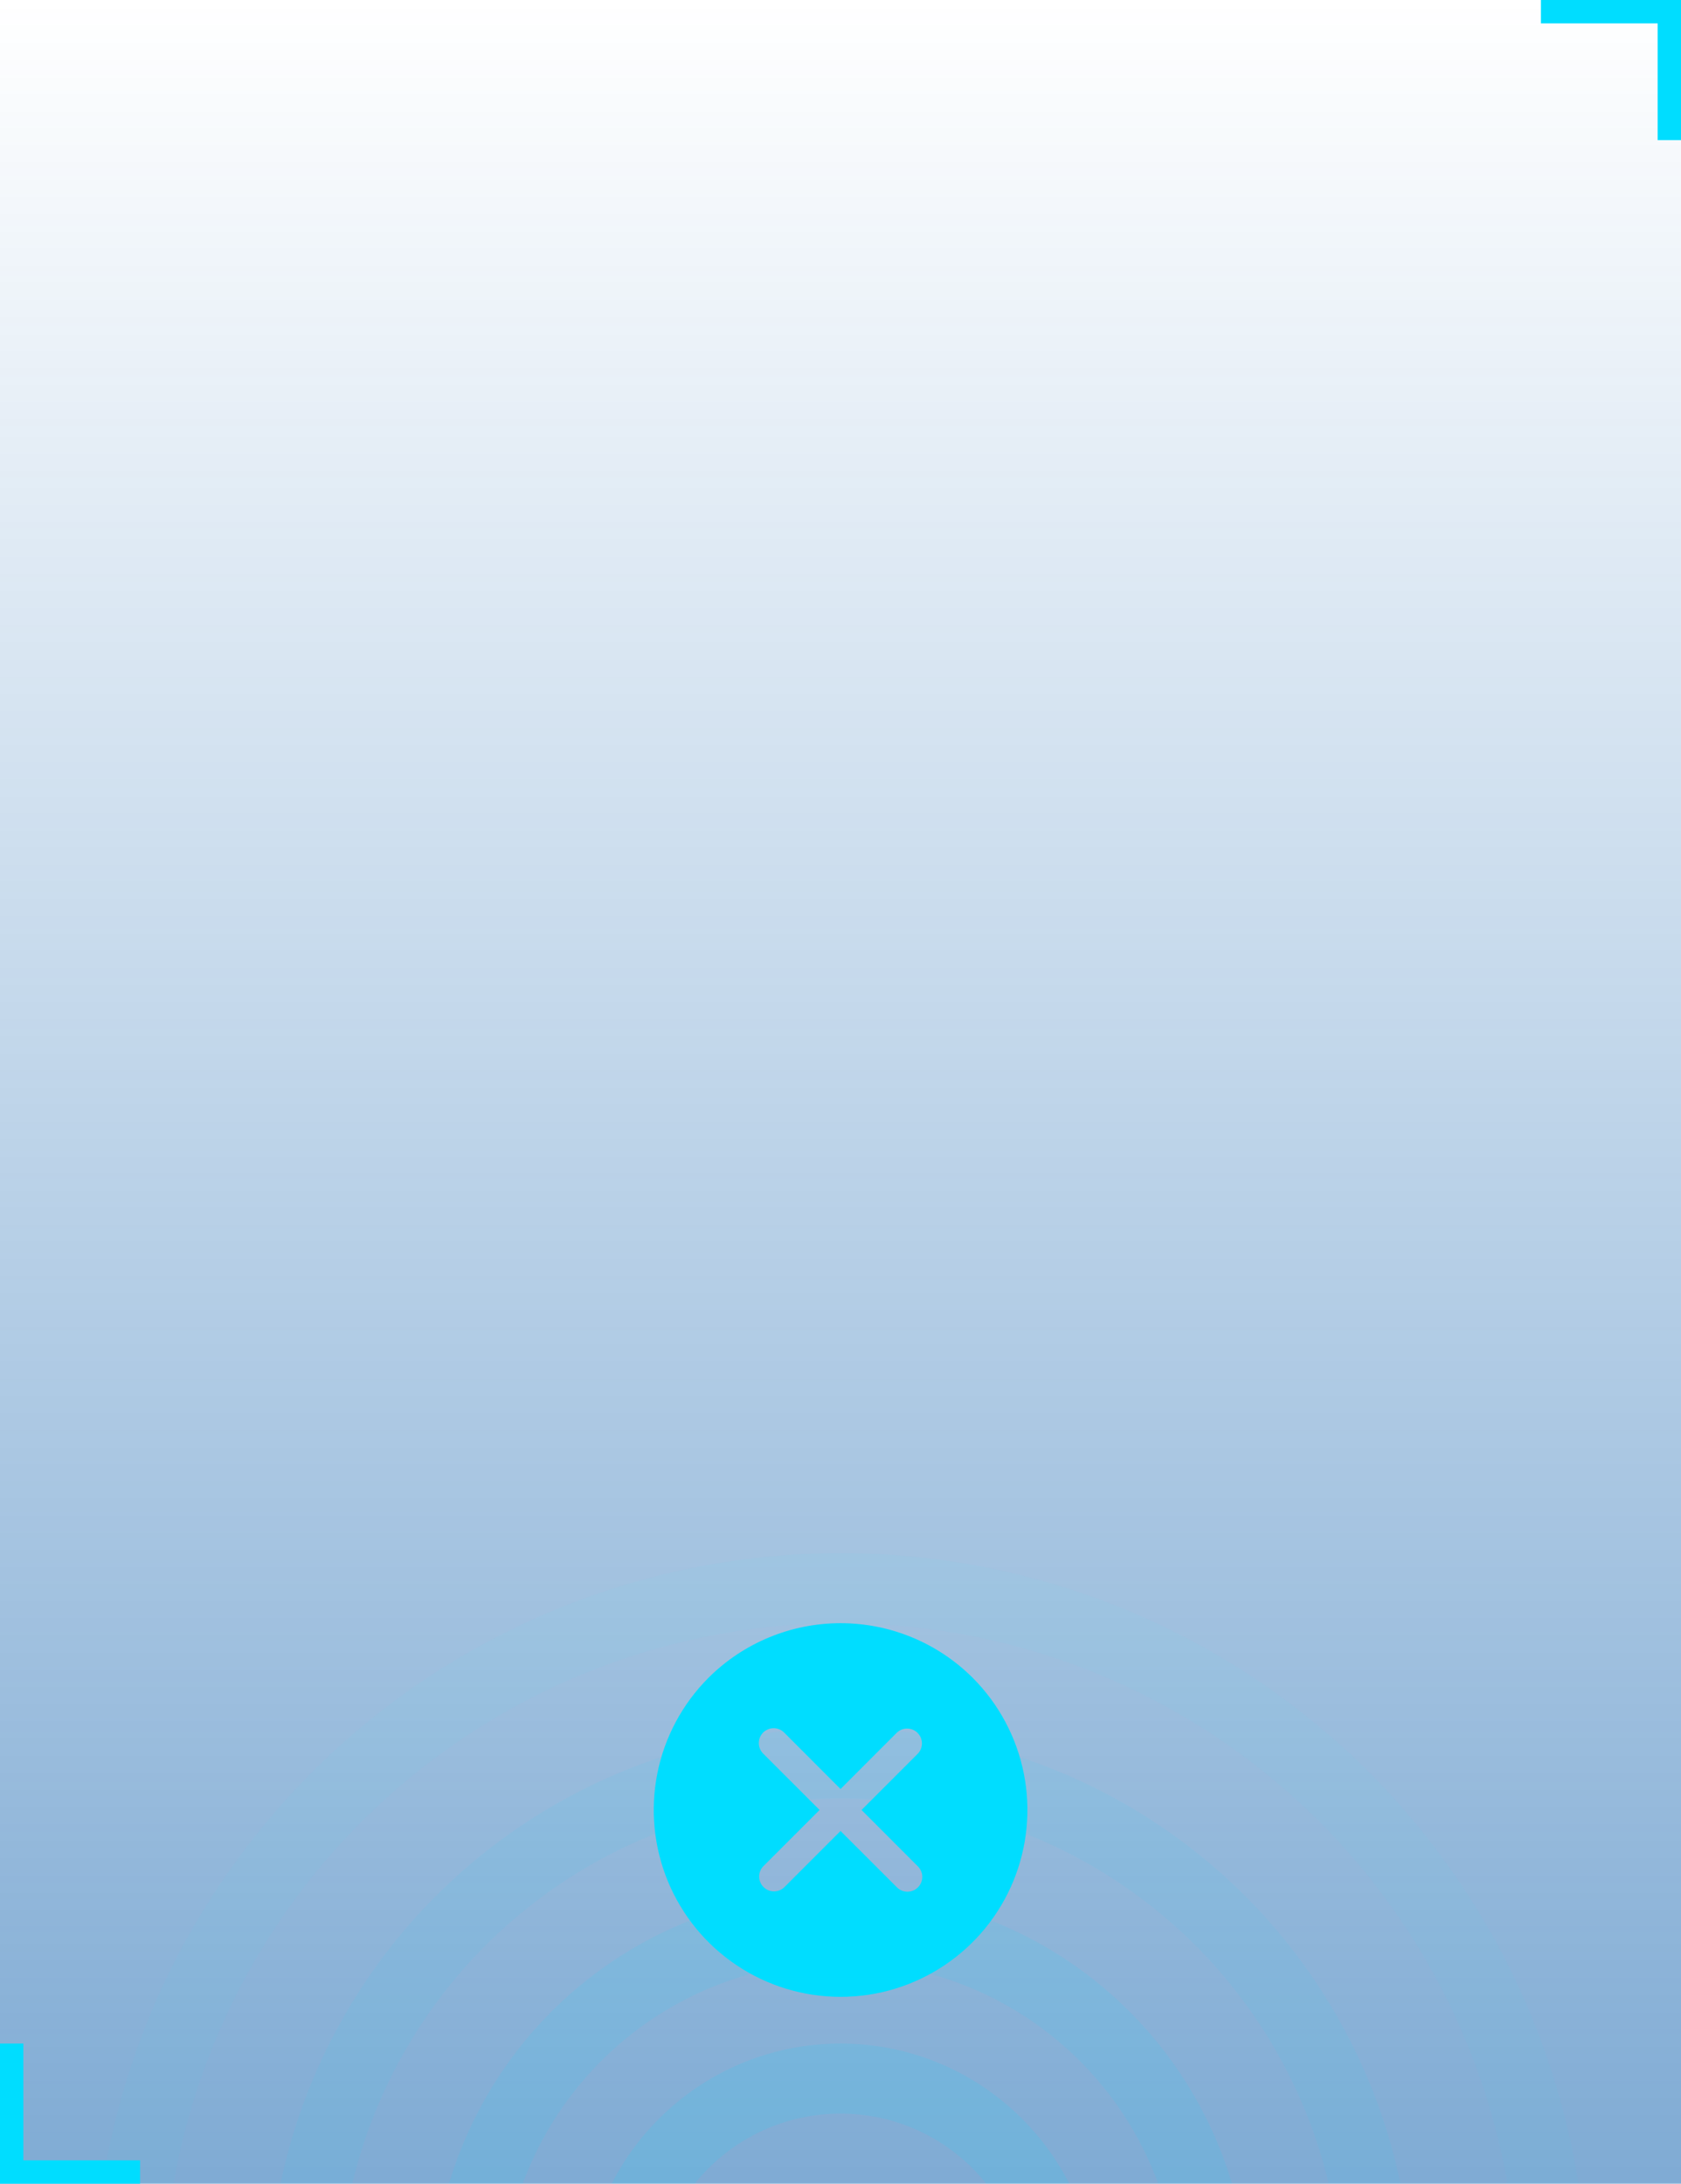<svg width="144" height="187" viewBox="0 0 144 187" fill="none" xmlns="http://www.w3.org/2000/svg">
<rect width="144" height="187" fill="url(#paint0_linear)"/>
<g opacity="0.3" clip-path="url(#clip0)">
<circle opacity="0.4" cx="72" cy="197" r="19" stroke="#00DDFF" stroke-width="6"/>
<circle opacity="0.3" cx="72" cy="197" r="32" stroke="#00DDFF" stroke-width="6"/>
<circle opacity="0.2" cx="72" cy="197" r="46" stroke="#00DDFF" stroke-width="6"/>
<circle opacity="0.1" cx="72" cy="197" r="61" stroke="#00DDFF" stroke-width="6"/>
</g>
<path d="M12 187L0 187L-1.04907e-06 175L2 175L2 185L12 185L12 187Z" fill="#00DDFF"/>
<path d="M132 0L144 2.09815e-06L144 12L142 12L142 2L132 2L132 0Z" fill="#00DDFF"/>
<g clip-path="url(#clip1)">
<path fill-rule="evenodd" clip-rule="evenodd" d="M56.309 151.873C56.927 148.769 58.452 145.917 60.69 143.679C63.694 140.683 67.764 139.001 72.006 139.001C76.249 139.001 80.319 140.683 83.323 143.679C85.561 145.917 87.086 148.769 87.703 151.873C88.321 154.978 88.004 158.196 86.793 161.121C85.581 164.045 83.53 166.545 80.898 168.303C78.266 170.062 75.172 171.001 72.006 171.001C68.841 171.001 65.747 170.062 63.115 168.303C60.483 166.545 58.431 164.045 57.22 161.121C56.009 158.196 55.692 154.978 56.309 151.873ZM72.003 153.202L76.837 148.368C77.078 148.143 77.397 148.02 77.727 148.026C78.057 148.032 78.371 148.166 78.604 148.399C78.837 148.633 78.97 148.948 78.975 149.277C78.981 149.607 78.857 149.926 78.632 150.167L73.802 154.997L78.632 159.831C78.75 159.949 78.843 160.089 78.907 160.243C78.971 160.396 79.004 160.561 79.004 160.728C79.004 160.895 78.971 161.06 78.907 161.214C78.843 161.368 78.75 161.508 78.632 161.626C78.514 161.743 78.374 161.837 78.22 161.901C78.066 161.964 77.901 161.997 77.734 161.997C77.568 161.997 77.403 161.964 77.249 161.901C77.095 161.837 76.955 161.743 76.837 161.626L72.003 156.795L67.173 161.626C66.932 161.851 66.614 161.974 66.284 161.969C65.954 161.964 65.639 161.831 65.406 161.598C65.172 161.365 65.038 161.05 65.033 160.721C65.027 160.391 65.149 160.072 65.374 159.831L70.208 154.997L65.374 150.167C65.256 150.049 65.163 149.908 65.099 149.754C65.035 149.6 65.002 149.434 65.002 149.267C65.002 148.93 65.136 148.607 65.374 148.368C65.613 148.13 65.936 147.996 66.274 147.996C66.611 147.996 66.934 148.13 67.173 148.368L72.003 153.202Z" fill="#00DDFF"/>
</g>
<defs>
<linearGradient id="paint0_linear" x1="72" y1="0" x2="72" y2="187" gradientUnits="userSpaceOnUse">
<stop stop-color="#0057A9" stop-opacity="0"/>
<stop offset="1" stop-color="#0057A9" stop-opacity="0.5"/>
</linearGradient>
<clipPath id="clip0">
<rect width="144" height="63" fill="white" transform="translate(0 124)"/>
</clipPath>
<clipPath id="clip1">
<rect width="32" height="32" fill="white" transform="translate(56 139)"/>
</clipPath>
</defs>
</svg>
